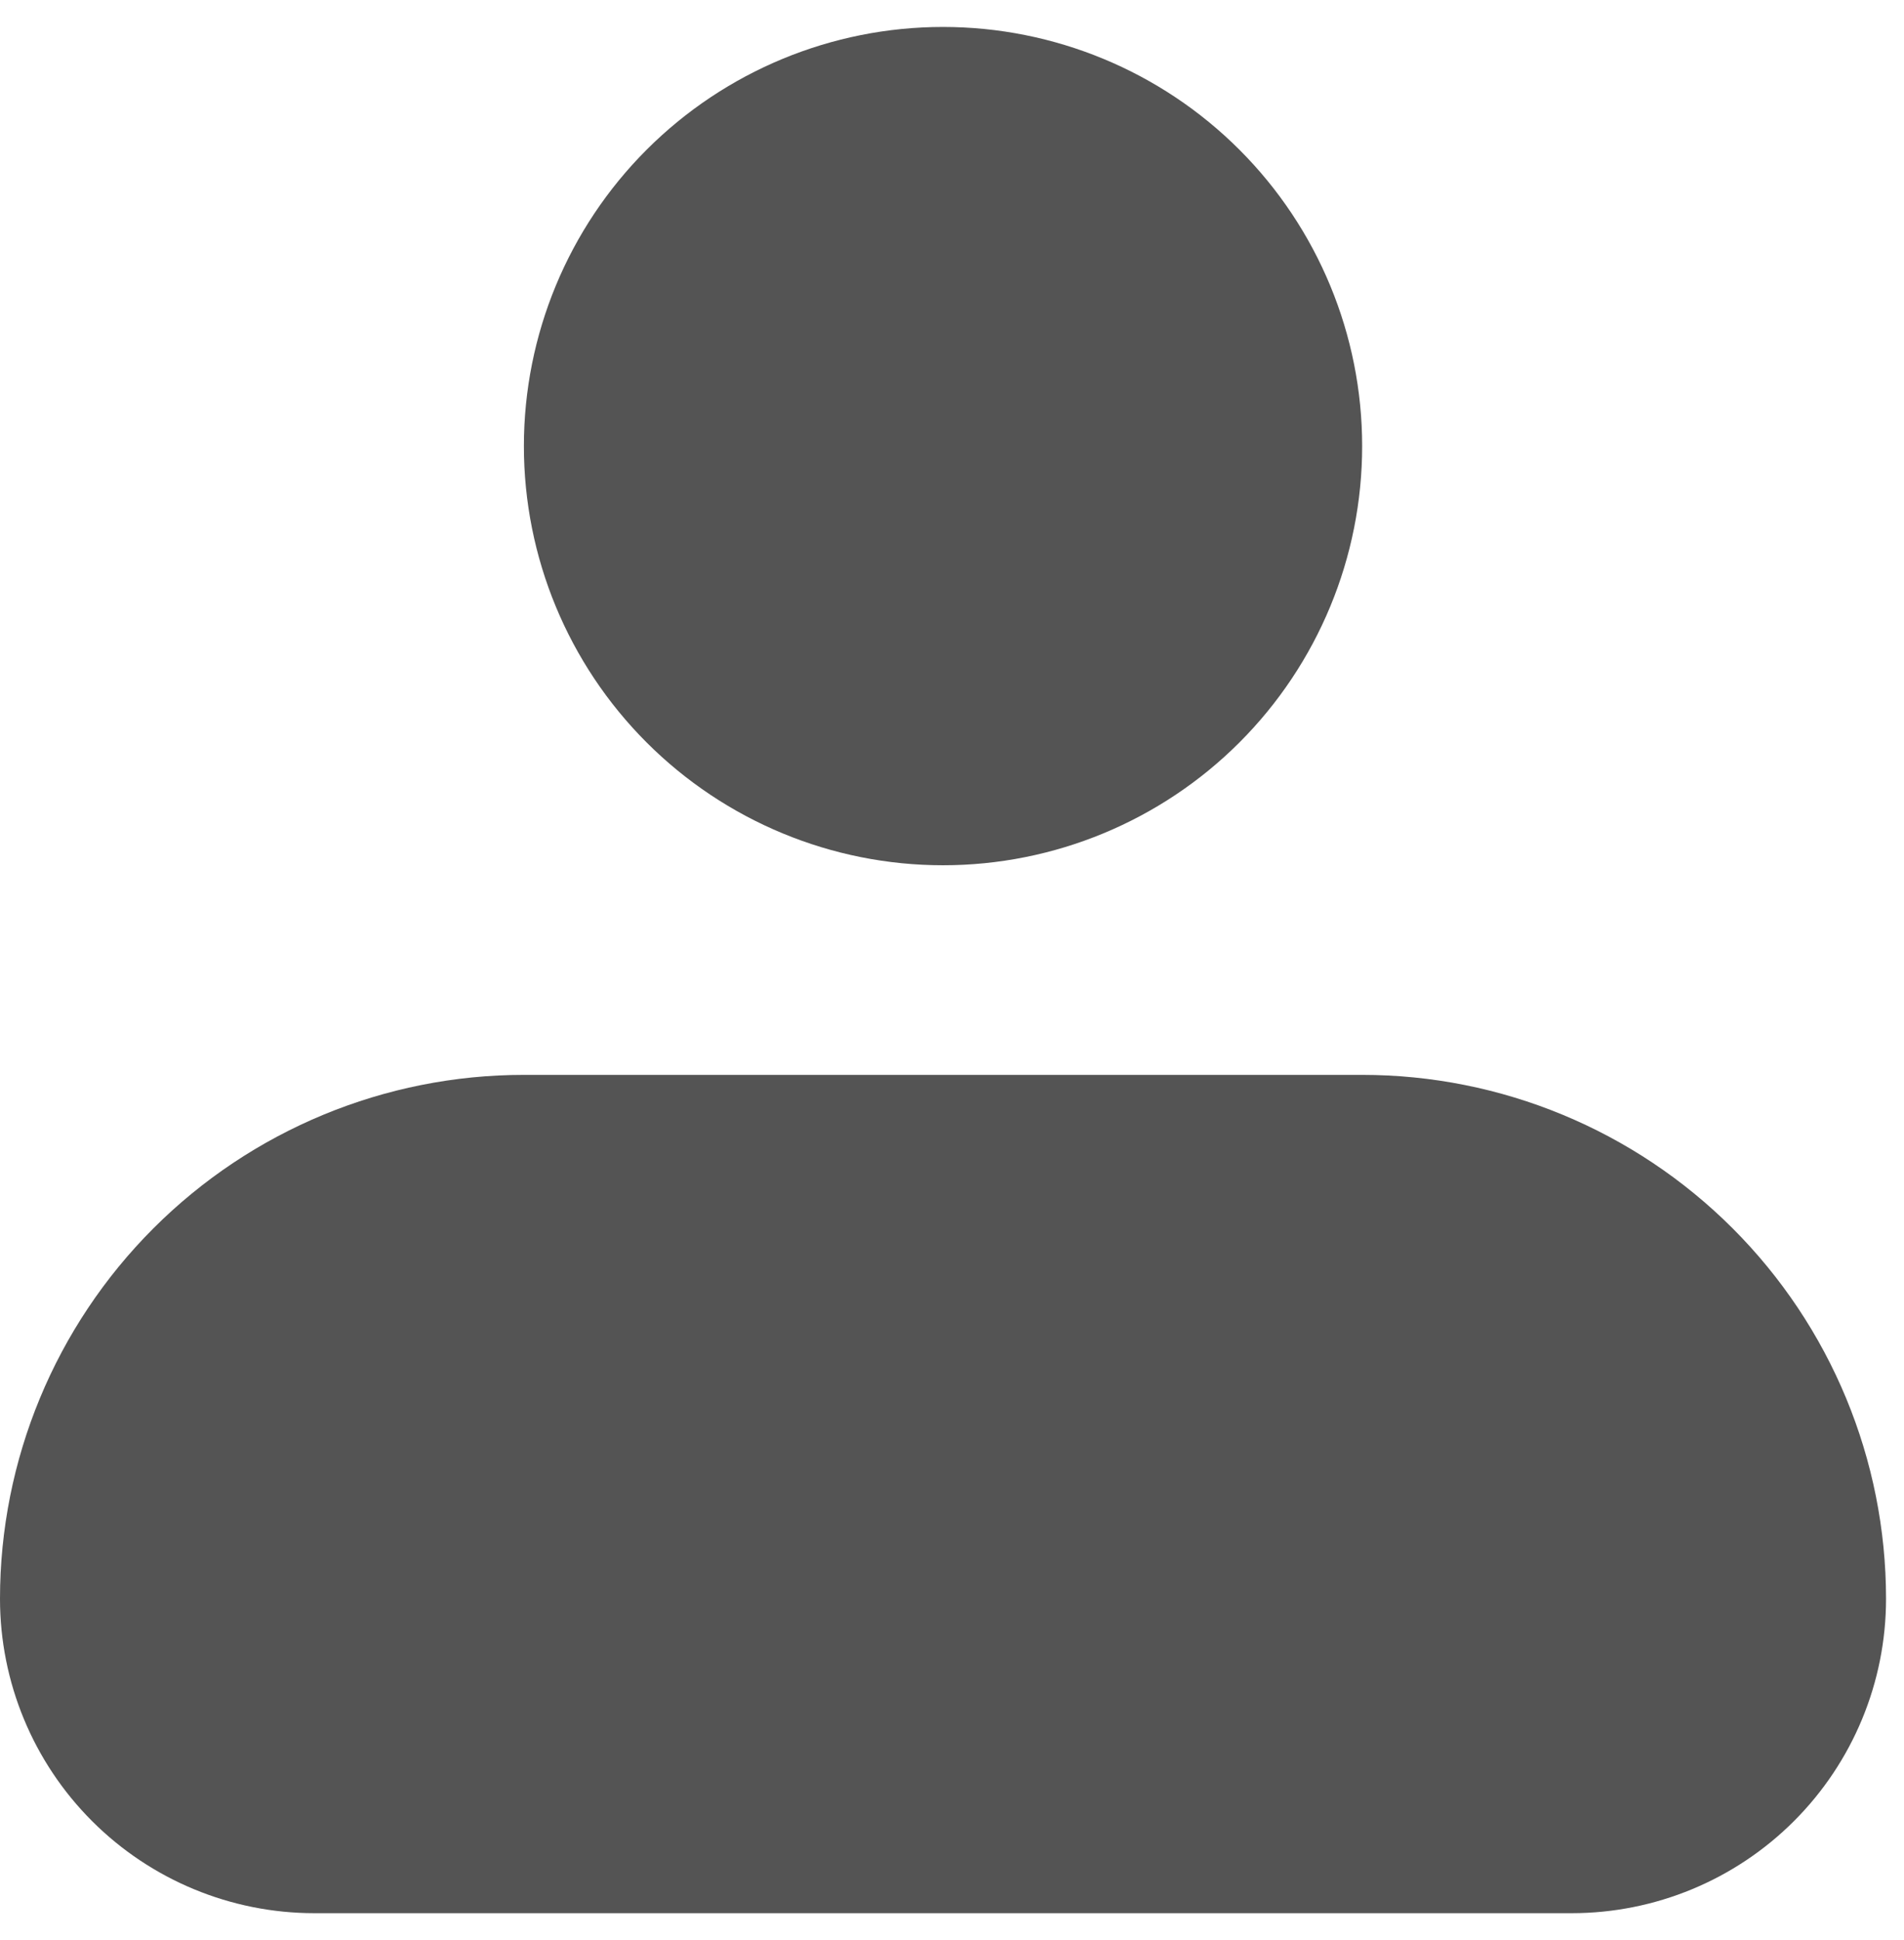 <svg width="53" height="54" viewBox="0 0 53 54" fill="none" xmlns="http://www.w3.org/2000/svg">
<path fill-rule="evenodd" clip-rule="evenodd" d="M14.583 12.417C14.583 9.322 15.812 6.355 18 4.167C20.188 1.979 23.156 0.75 26.25 0.75C29.344 0.75 32.312 1.979 34.5 4.167C36.688 6.355 37.917 9.322 37.917 12.417C37.917 15.511 36.688 18.478 34.5 20.666C32.312 22.854 29.344 24.083 26.25 24.083C23.156 24.083 20.188 22.854 18 20.666C15.812 18.478 14.583 15.511 14.583 12.417ZM14.583 29.917C10.716 29.917 7.006 31.453 4.271 34.188C1.536 36.923 0 40.632 0 44.5C0 46.821 0.922 49.046 2.563 50.687C4.204 52.328 6.429 53.25 8.75 53.25H43.75C46.071 53.25 48.296 52.328 49.937 50.687C51.578 49.046 52.5 46.821 52.5 44.5C52.5 40.632 50.964 36.923 48.229 34.188C45.494 31.453 41.784 29.917 37.917 29.917H14.583Z" fill="#545454"/>
</svg>
